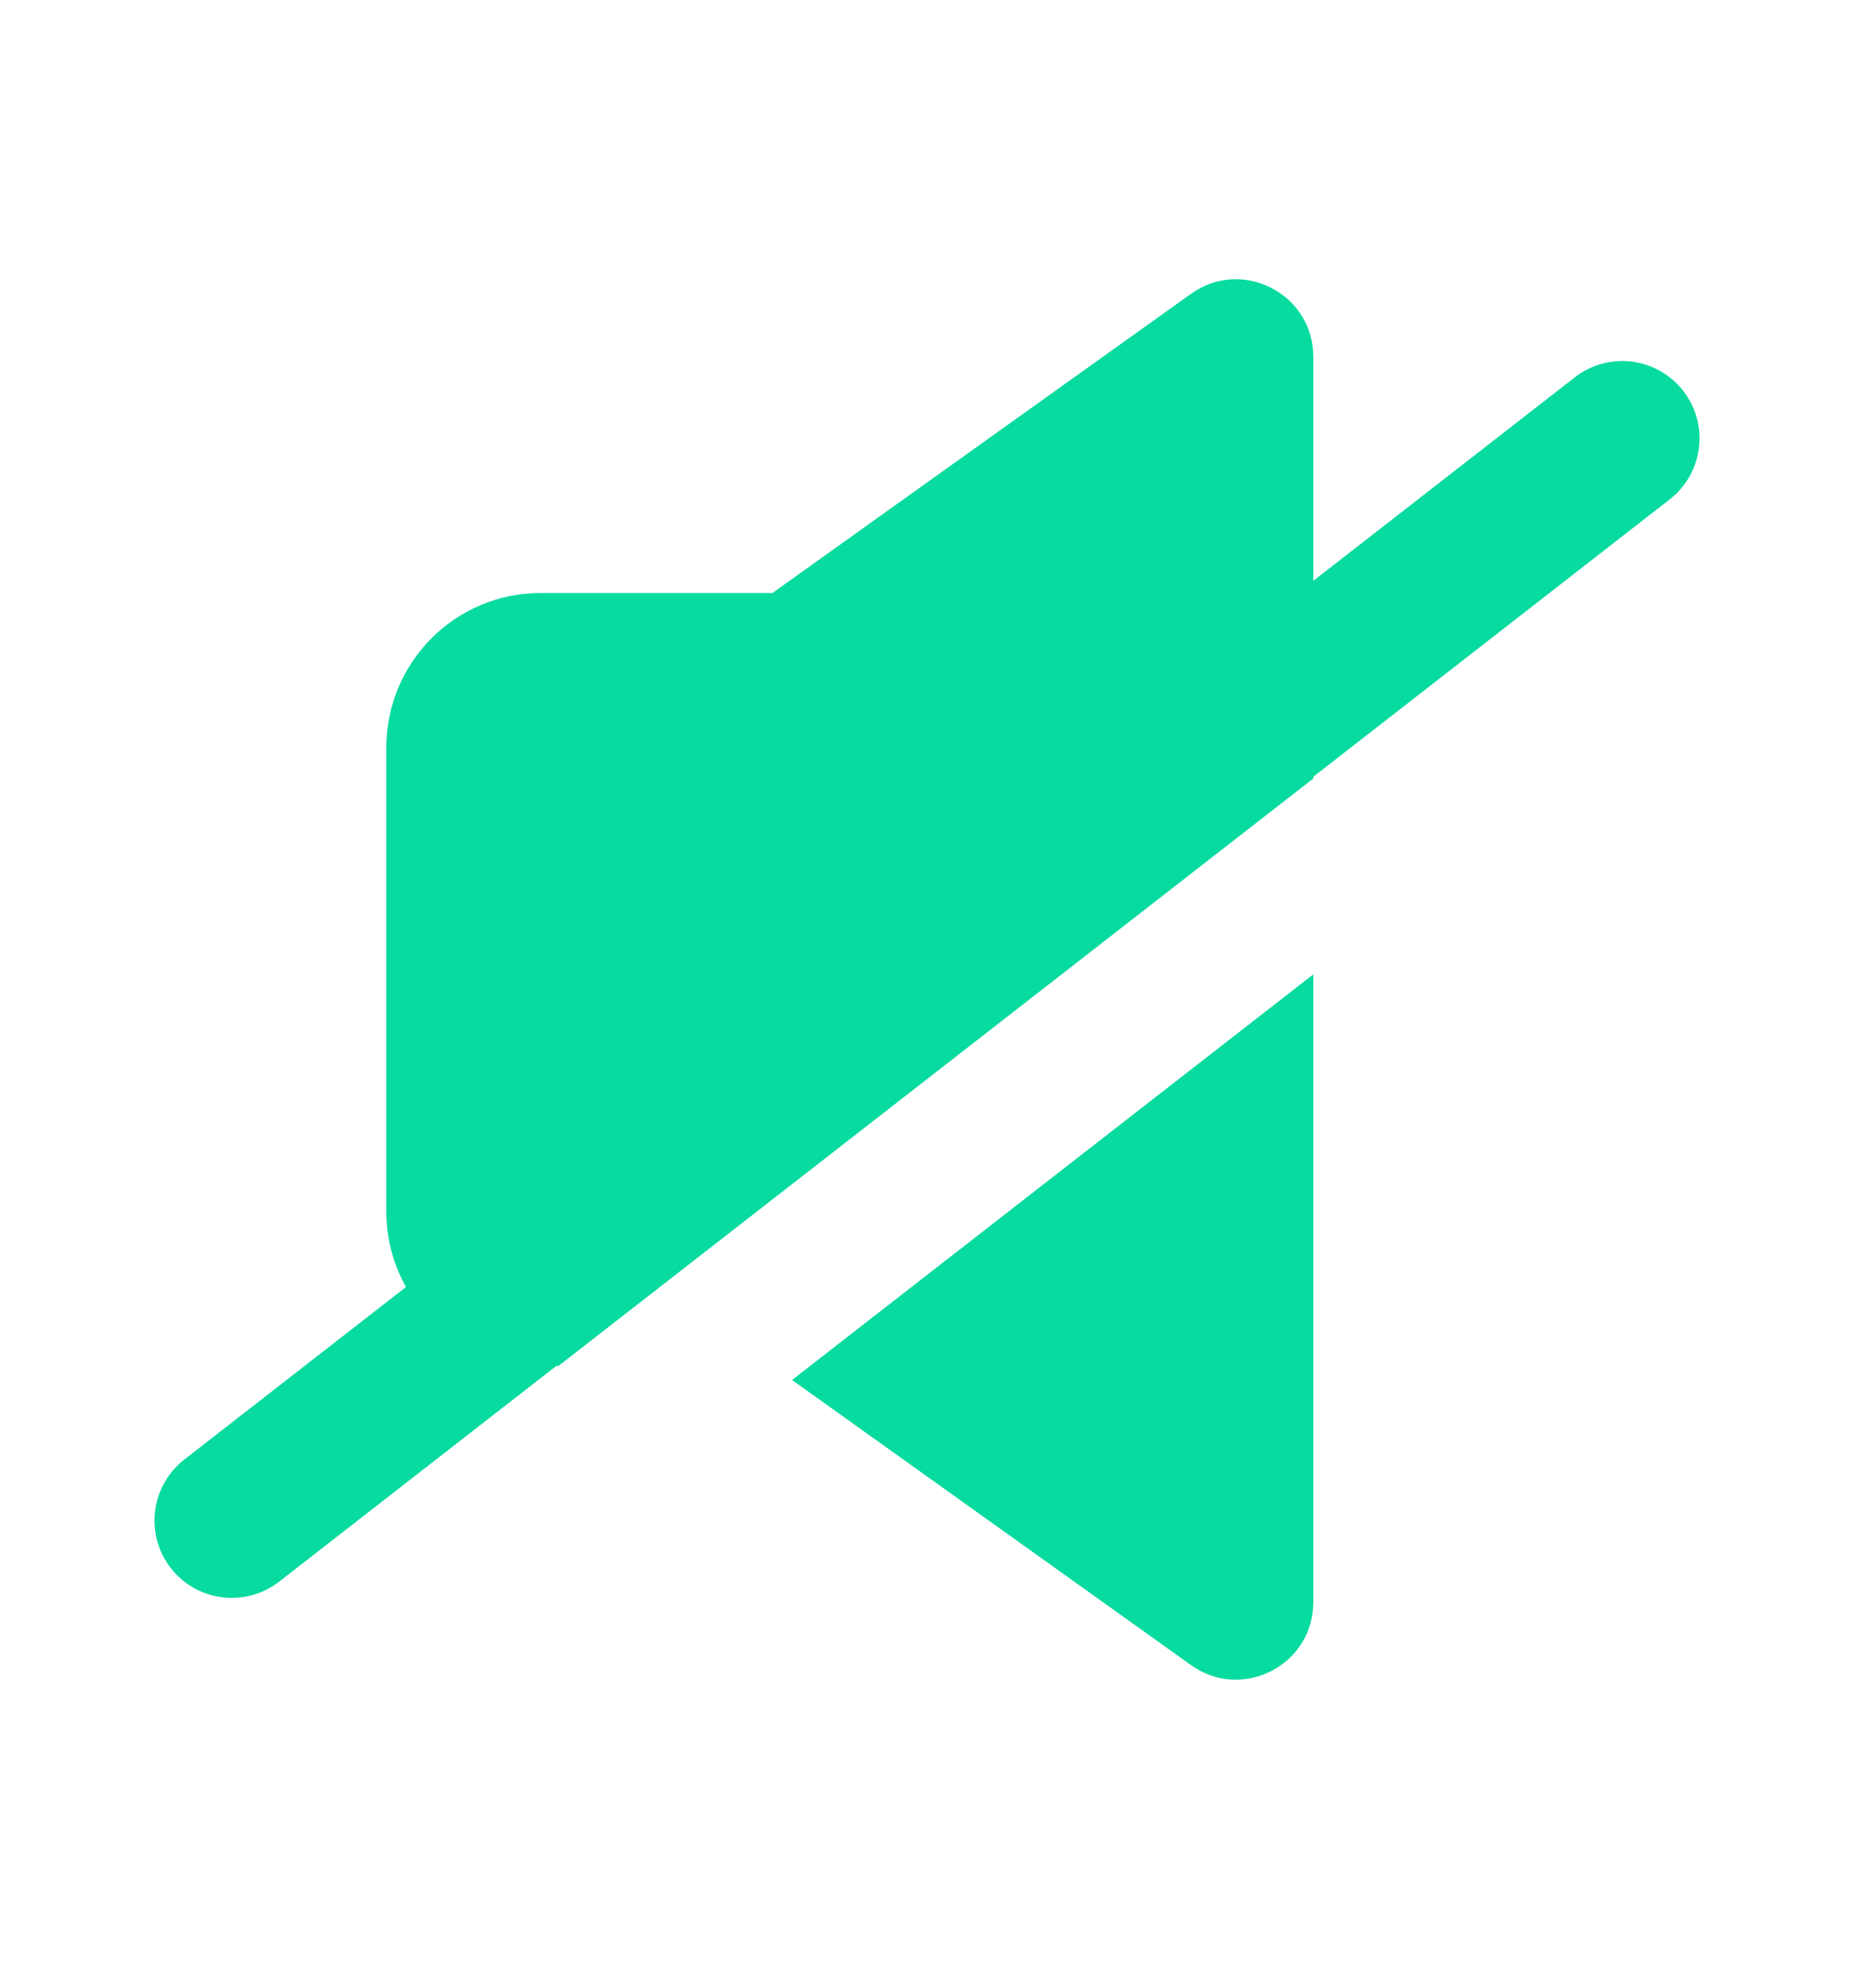 <svg class="cursor-pointer" width="14" height="15" viewBox="0 0 14 15" fill="none" xmlns="http://www.w3.org/2000/svg">
<g opacity="1">
<path fill-rule="evenodd" clip-rule="evenodd" d="M9.917 2.692C9.917 2.217 9.38 1.941 8.994 2.217L5.833 4.475H4.083C3.439 4.475 2.917 4.997 2.917 5.642V9.142C2.917 9.786 3.439 10.308 4.083 10.308H4.217L9.917 5.875V2.692ZM9.917 7.353L5.981 10.414L8.994 12.566C9.38 12.842 9.917 12.566 9.917 12.091V7.353Z" fill="#07DB9F"/>
<path d="M12.25 3.308L1.75 11.475" stroke="#07DB9F" stroke-width="1.167" stroke-linecap="round" stroke-linejoin="round"/>
</g>
</svg>
